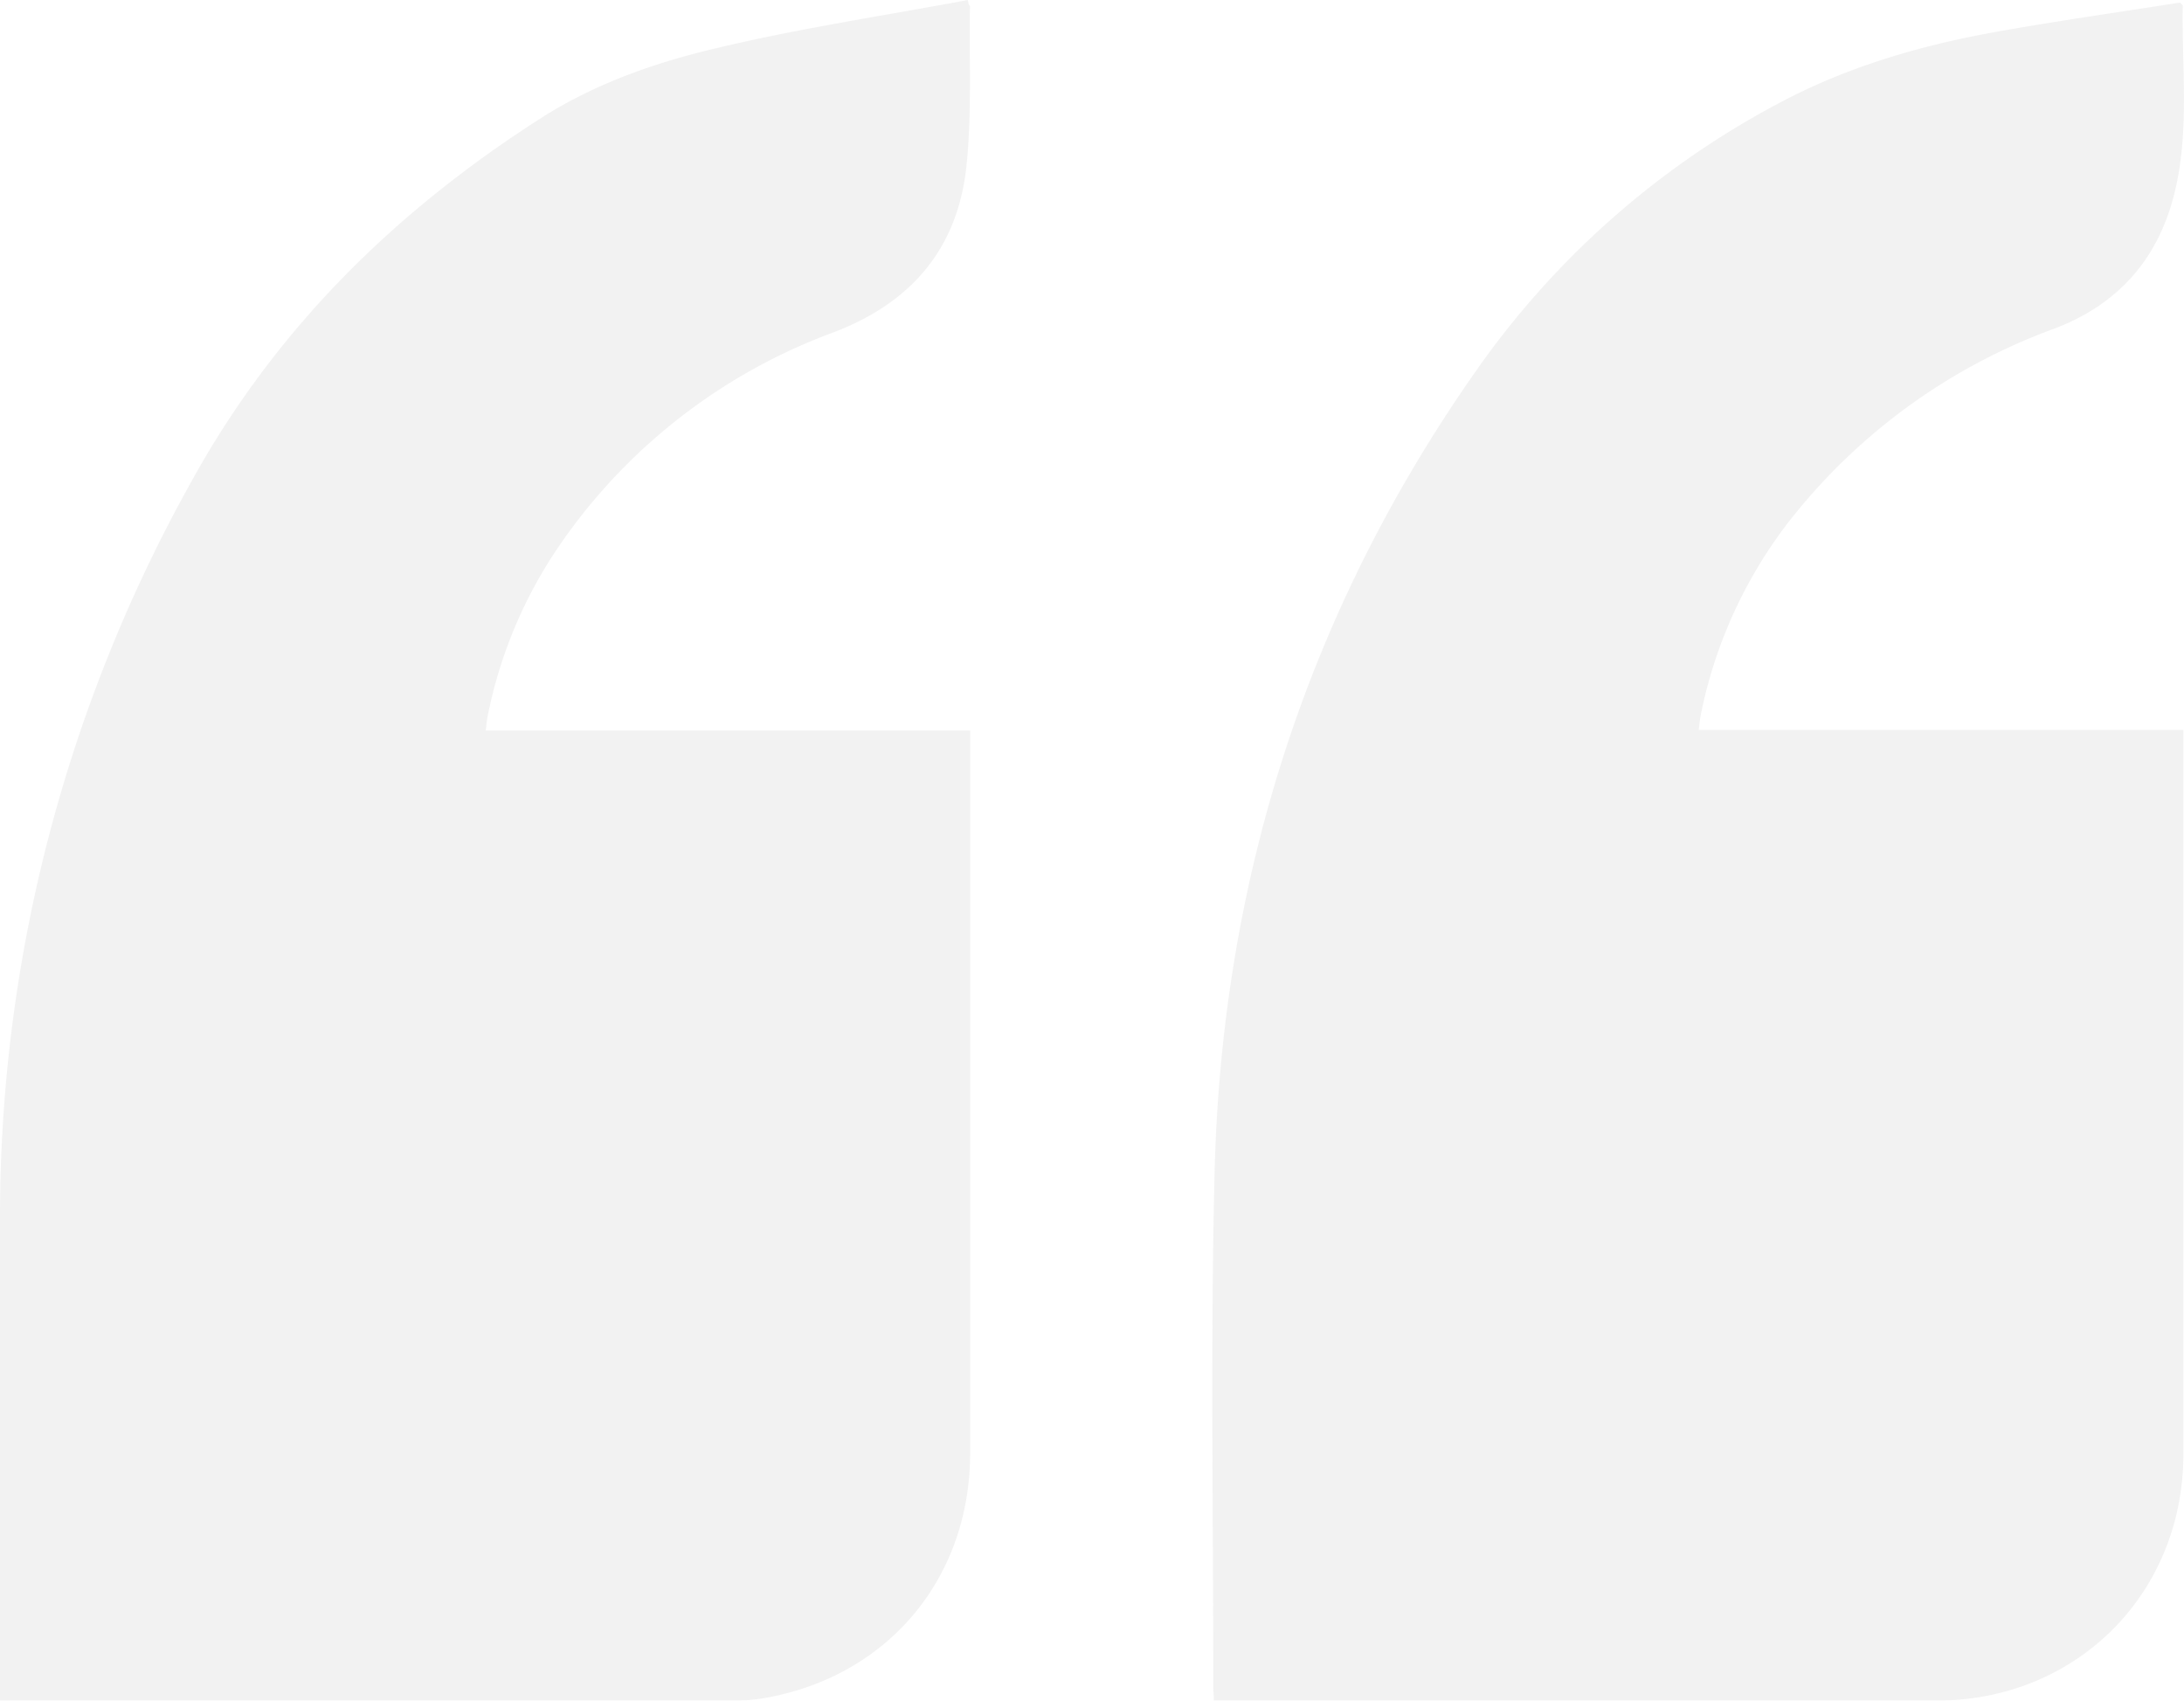 <svg xmlns="http://www.w3.org/2000/svg" viewBox="0 0 325.18 253.2"><defs><style>.cls-1{opacity:0.07;}.cls-2{fill:#3d3d3d;}</style></defs><title>Asset 2</title><g id="Layer_2" data-name="Layer 2"><g id="Layer_1-2" data-name="Layer 1"><g id="zzOfMr" class="cls-1"><path class="cls-2" d="M180.73,253.2c0-.86-.08-1.37-.08-1.87,0-25.42-.43-50.85.18-76.26,1-44,13.85-84.34,39.31-120.38A128.1,128.1,0,0,1,265,15.29c9.87-5.26,20.69-8.46,31.73-10.46,9.29-1.68,18.65-3,27.87-4.45.23.26.39.36.39.45-.15,9.14,1,18.35-1.1,27.4-2.35,10.1-8.36,17.07-18.1,20.73a88.65,88.65,0,0,0-39.94,29.35A69.28,69.28,0,0,0,253.3,106.1c-.17.77-.24,1.56-.38,2.57h72.17c0,1,0,1.73,0,2.49q0,52.65,0,105.3c0,20.85-15.93,36.73-36.76,36.73H180.73Z"/><path class="cls-2" d="M0,253.2c0-1,0-1.76,0-2.48q0-34.67,0-69.33A224.55,224.55,0,0,1,28.55,71.6c12.5-22.66,30.21-40.05,51.8-53.89,8-5.15,16.89-8.3,26-10.46,12.45-3,25.15-4.89,37.75-7.25l.12.61c.07.12.2.25.2.37-.13,7.93.3,15.93-.53,23.79-1.29,12.19-8.16,20.29-19.78,24.71a85.09,85.09,0,0,0-41,32A68.44,68.44,0,0,0,72.6,106.68c-.13.62-.17,1.26-.28,2.08h72.13v2.44q0,52.54,0,105.08c0,18.94-12.51,33.6-31.13,36.62a28.47,28.47,0,0,1-4.53.29q-53.19,0-106.38,0Z"/></g></g></g></svg>